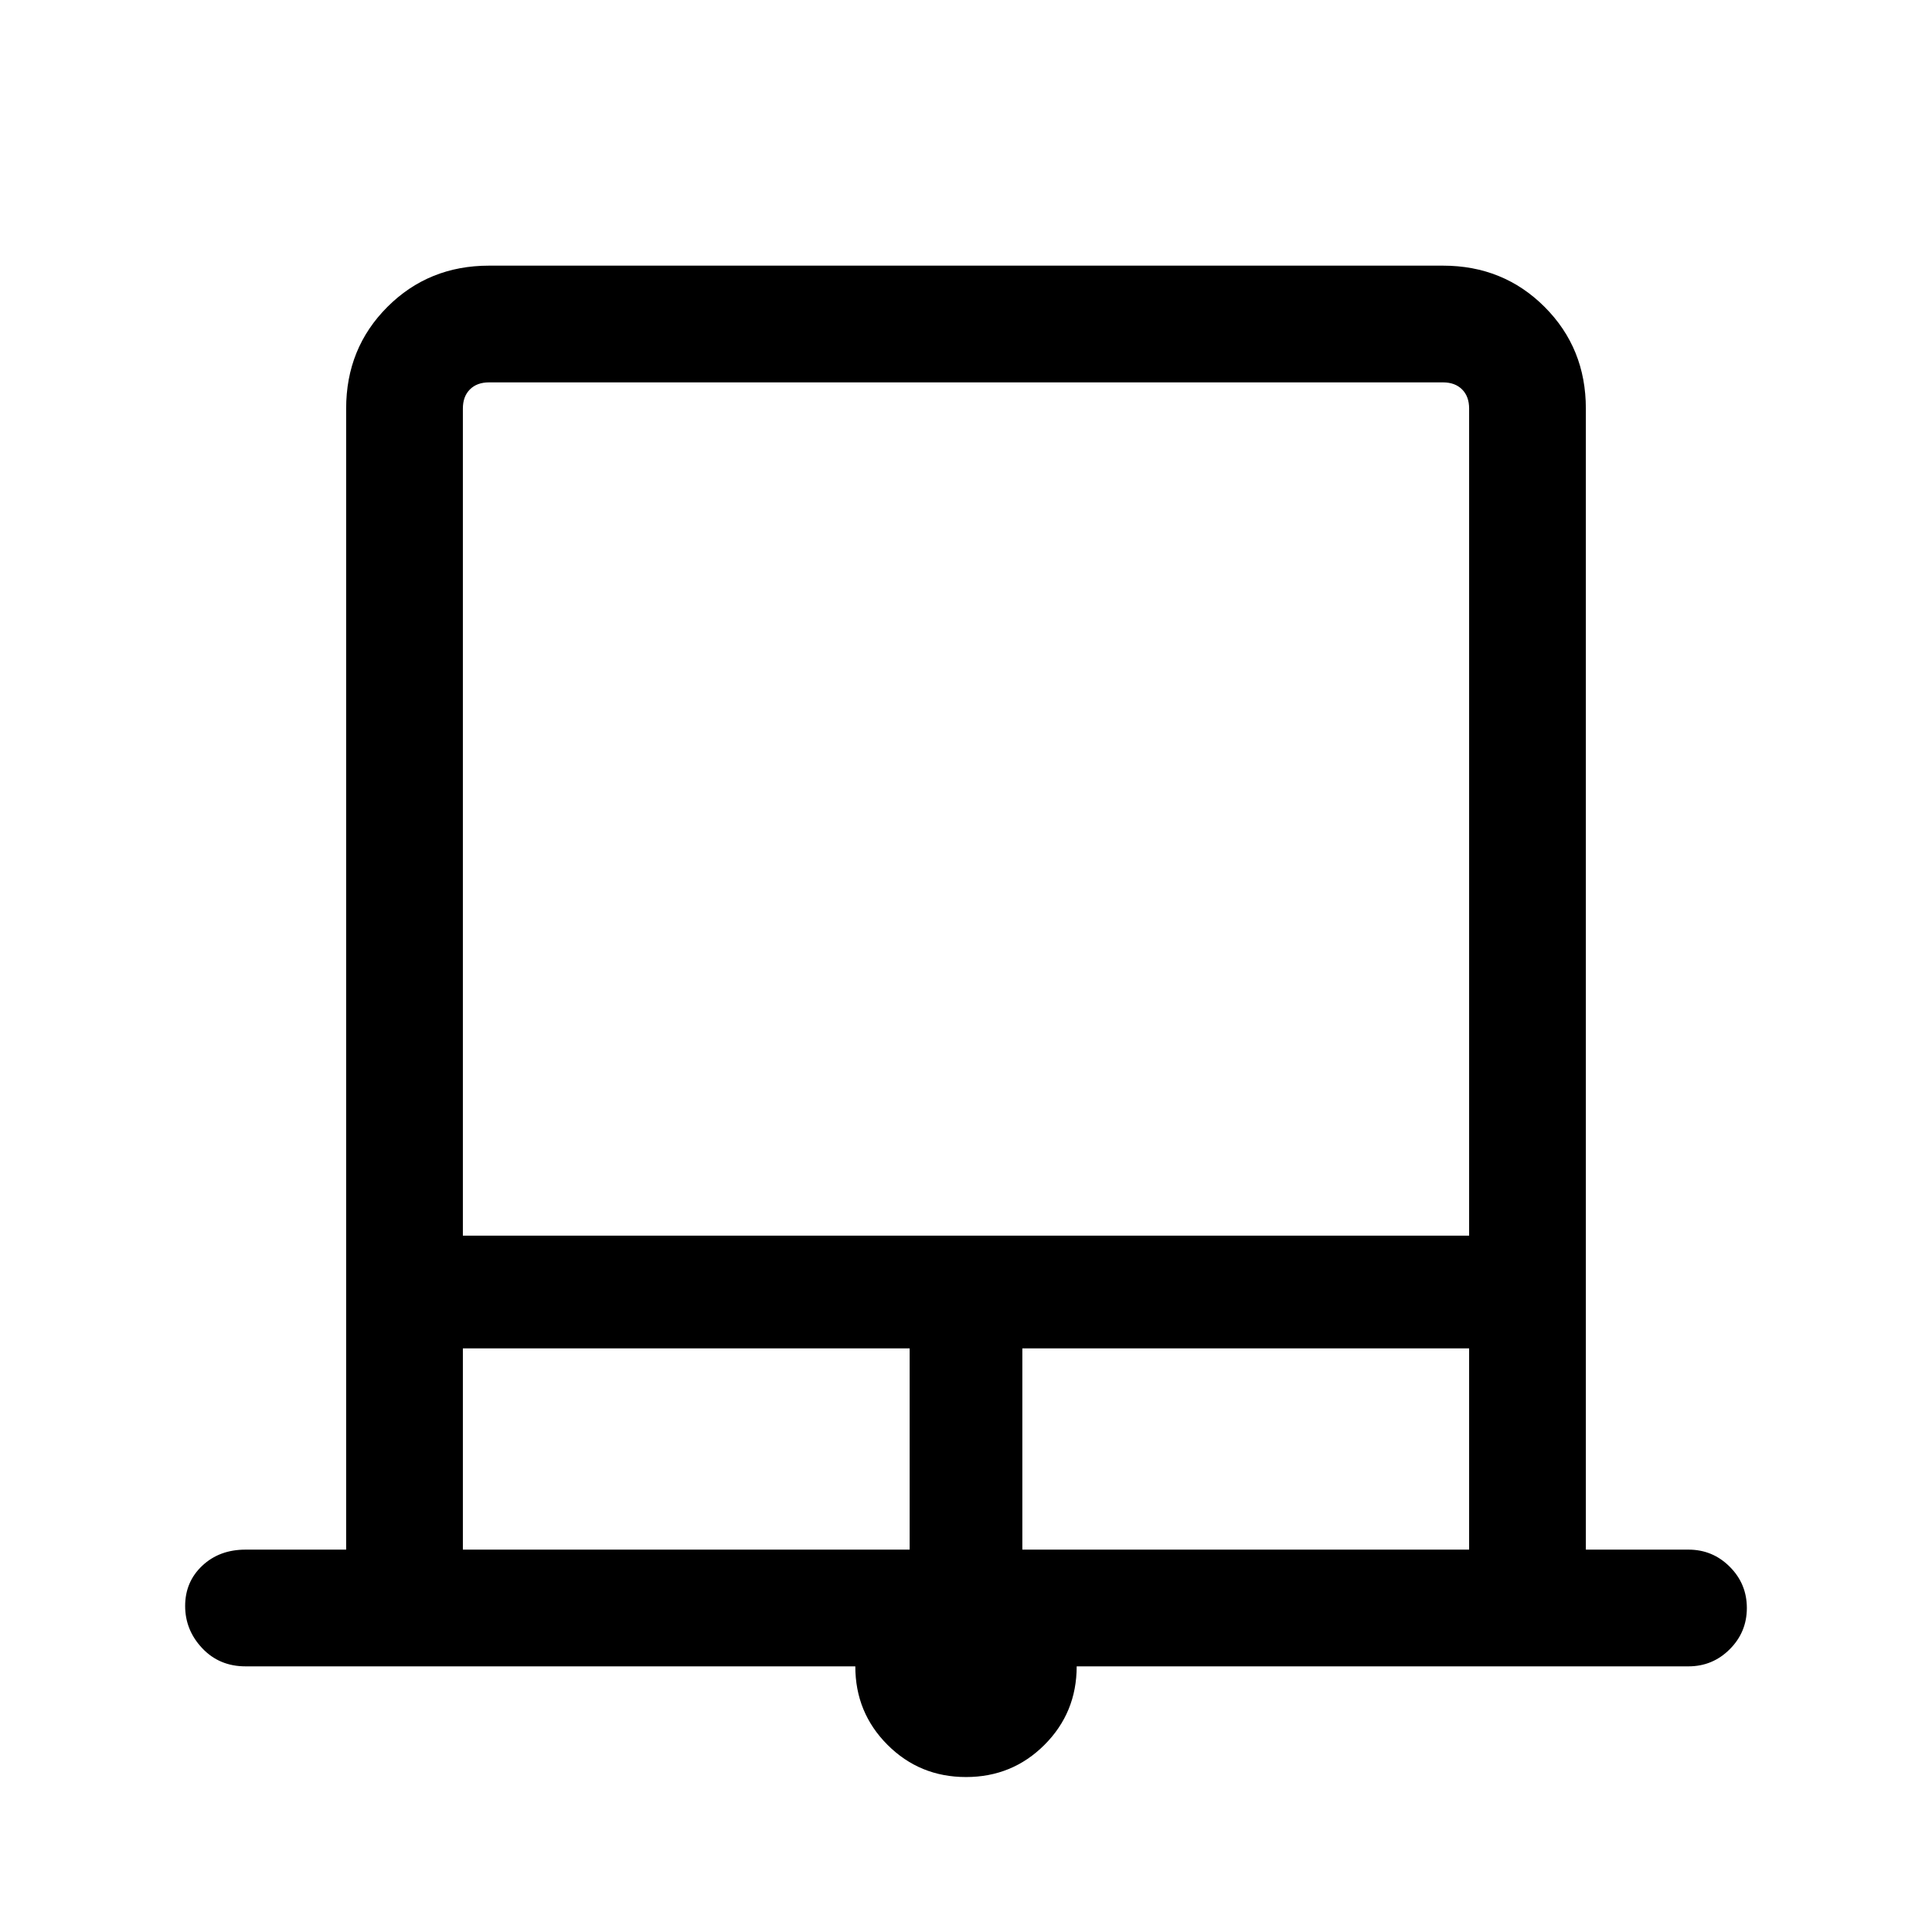 <svg xmlns="http://www.w3.org/2000/svg" height="48" width="48"><path d="M24 44.15q-1.15 0-1.95-.8t-.8-1.95H6.1q-.65 0-1.075-.45Q4.6 40.5 4.6 39.9q0-.6.425-1t1.075-.4h2.5V10.15q0-1.5 1.025-2.525T12.15 6.6h23.7q1.5 0 2.525 1.025T39.4 10.15V38.5h2.55q.6 0 1.025.425.425.425.425 1.025 0 .6-.425 1.025-.425.425-1.025.425h-15.2q0 1.15-.8 1.95t-1.95.8ZM11.5 30.7h25V10.15q0-.3-.175-.475T35.85 9.5h-23.7q-.3 0-.475.175t-.175.475Zm0 7.8h11.1v-5H11.5Zm13.9 0h11.1v-5H25.4Zm-13.25-29H36.5h-25H12.15Z"/></svg>